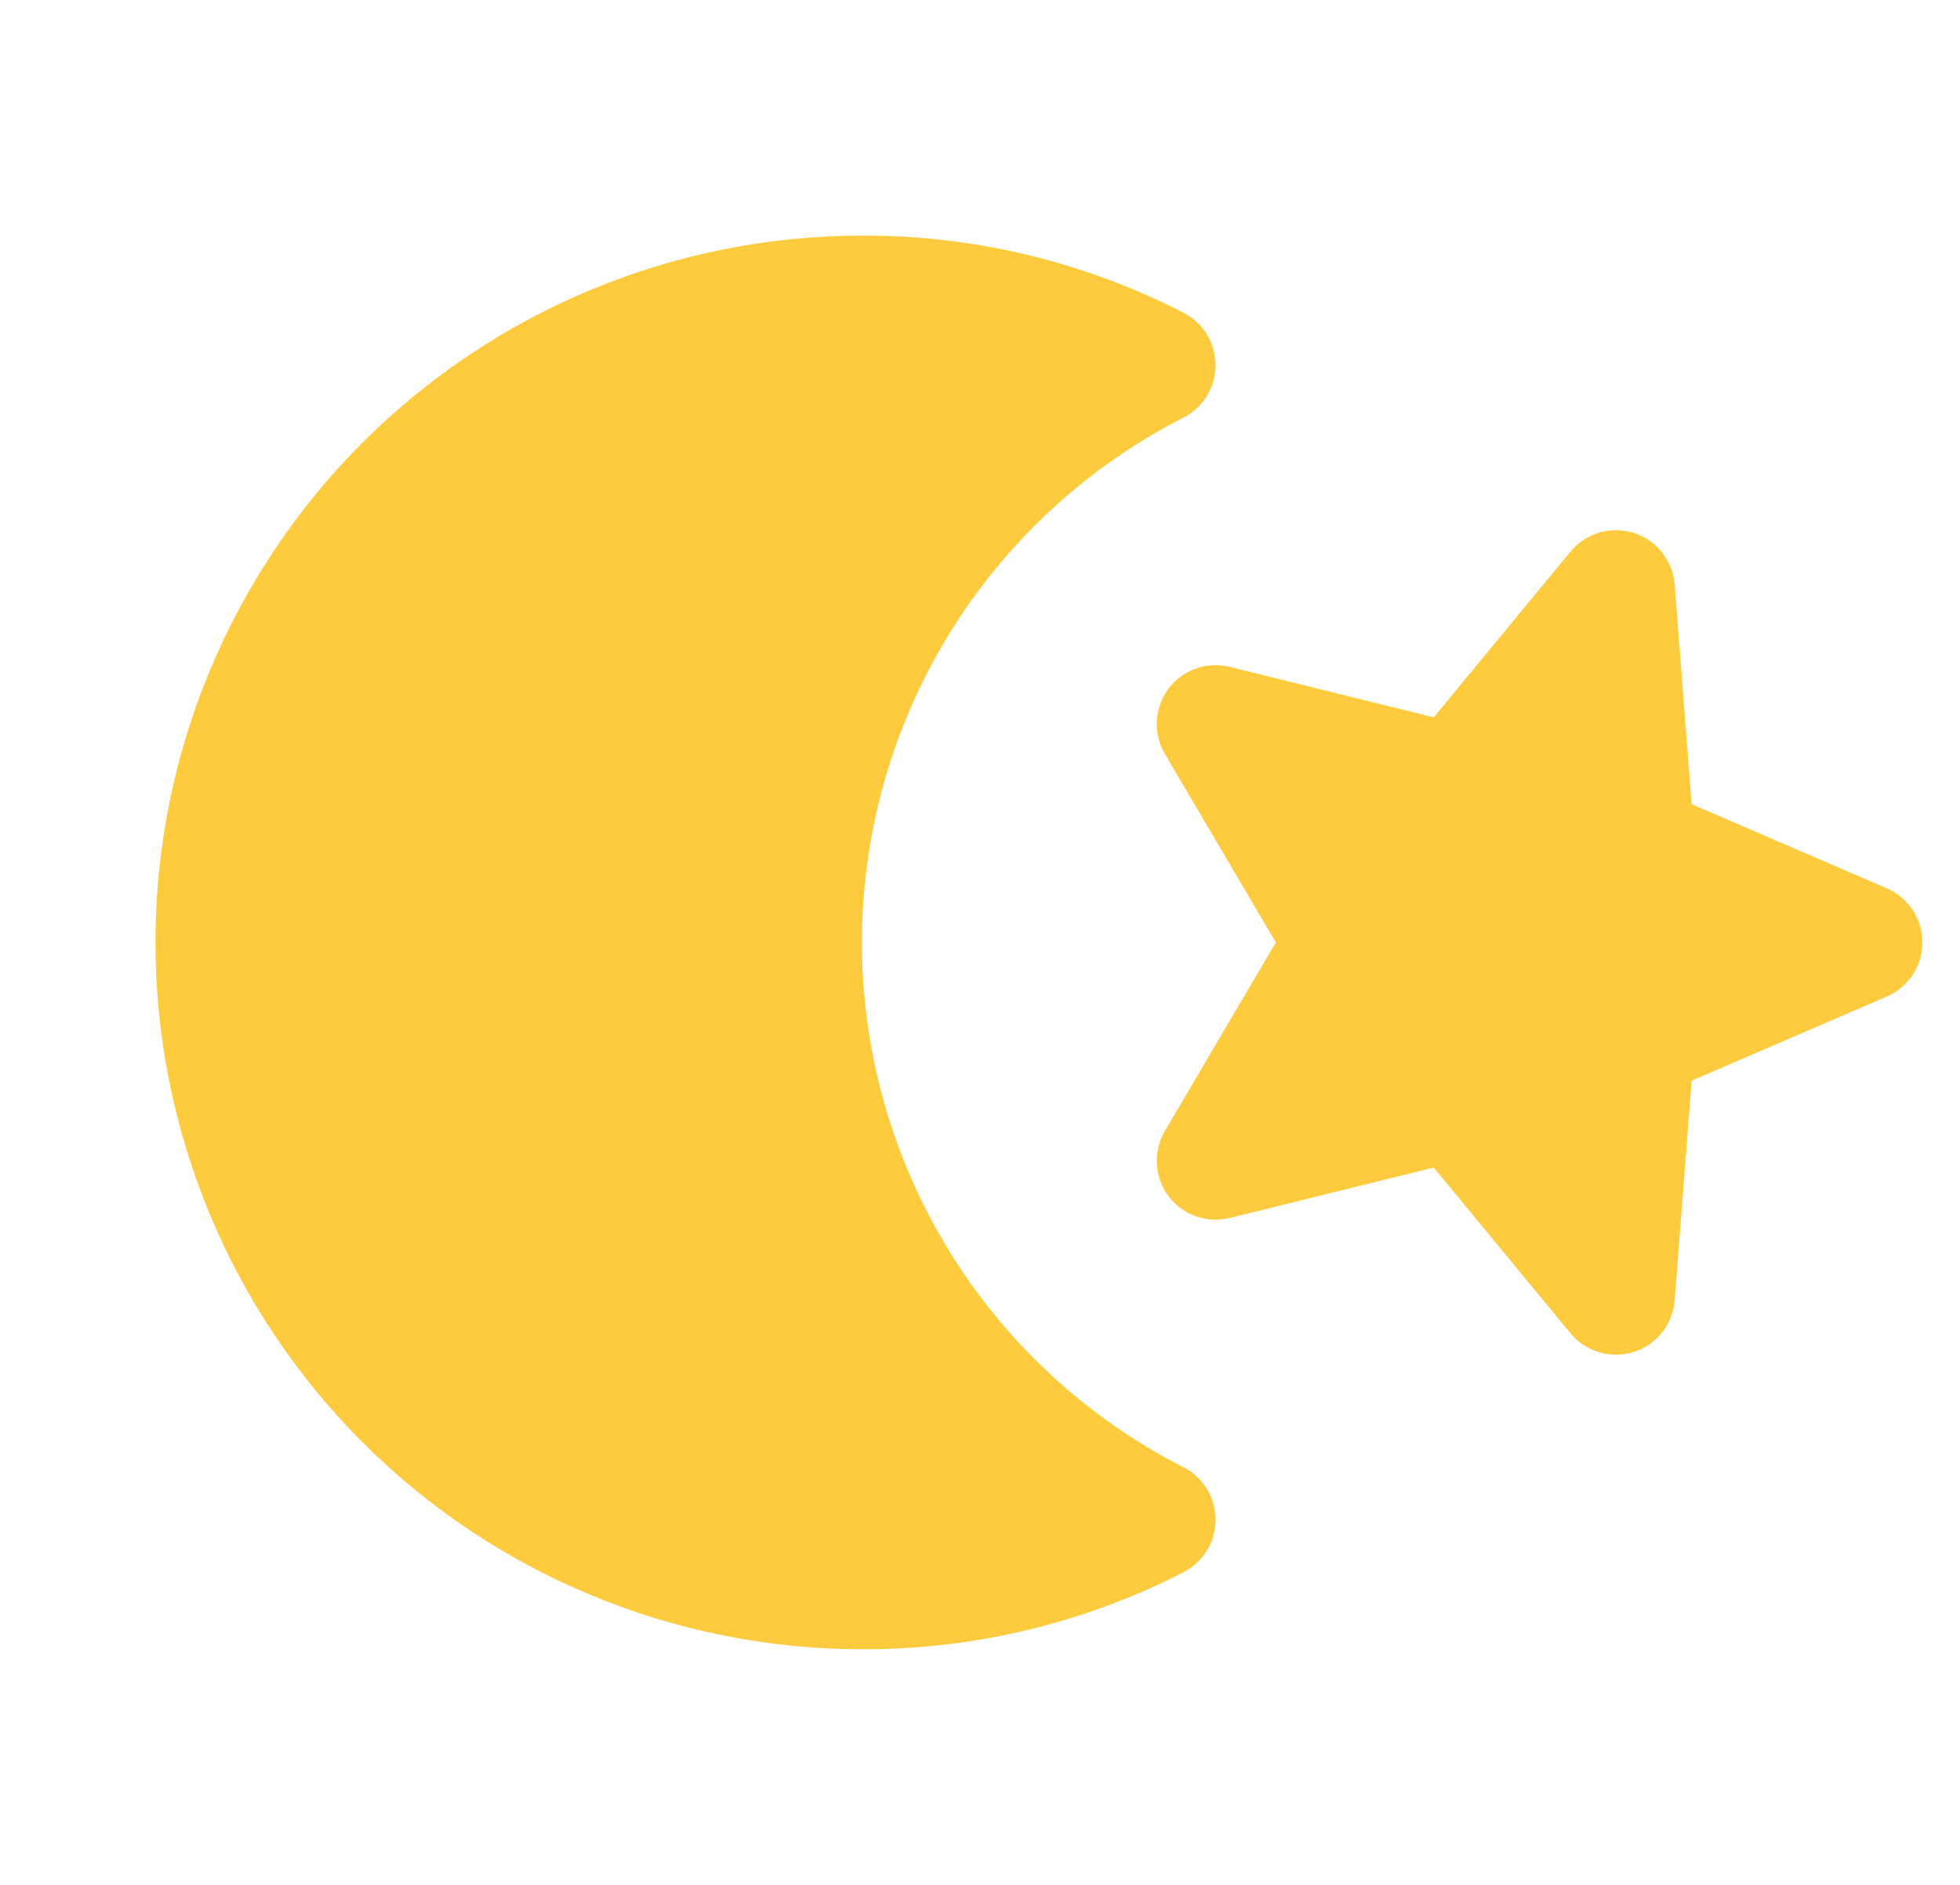 <svg width="26" height="25" viewBox="0 0 26 25" fill="none" xmlns="http://www.w3.org/2000/svg">
<path d="M16.125 20.156C16.125 20.3 16.085 20.442 16.01 20.564C15.935 20.687 15.828 20.787 15.699 20.853C14.381 21.529 12.919 21.88 11.438 21.875C8.951 21.875 6.567 20.887 4.808 19.129C3.05 17.371 2.062 14.986 2.062 12.5C2.062 10.014 3.05 7.629 4.808 5.871C6.567 4.113 8.951 3.125 11.438 3.125C12.919 3.12 14.381 3.471 15.699 4.148C15.827 4.213 15.935 4.313 16.01 4.435C16.085 4.558 16.125 4.699 16.125 4.843C16.125 4.987 16.085 5.128 16.01 5.251C15.935 5.374 15.827 5.474 15.699 5.539C14.415 6.193 13.338 7.19 12.585 8.418C11.832 9.647 11.434 11.059 11.434 12.5C11.434 13.941 11.832 15.354 12.585 16.582C13.338 17.811 14.415 18.807 15.699 19.461C15.827 19.526 15.935 19.626 16.01 19.749C16.085 19.871 16.125 20.012 16.125 20.156ZM25.028 11.782L22.44 10.666L22.215 7.752C22.203 7.597 22.144 7.449 22.048 7.327C21.951 7.205 21.82 7.115 21.672 7.068C21.523 7.022 21.364 7.02 21.215 7.064C21.066 7.108 20.933 7.196 20.834 7.315L19.019 9.514L16.312 8.845C16.163 8.808 16.007 8.816 15.862 8.868C15.717 8.92 15.591 9.013 15.499 9.136C15.408 9.26 15.354 9.407 15.346 9.561C15.337 9.714 15.374 9.867 15.452 9.999L16.924 12.5L15.452 15.001C15.374 15.133 15.337 15.286 15.346 15.439C15.354 15.593 15.408 15.74 15.499 15.864C15.591 15.987 15.717 16.08 15.862 16.132C16.007 16.184 16.163 16.192 16.312 16.155L19.019 15.486L20.834 17.685C20.933 17.805 21.066 17.892 21.215 17.936C21.364 17.98 21.523 17.979 21.672 17.932C21.82 17.885 21.951 17.795 22.048 17.673C22.144 17.551 22.203 17.403 22.215 17.248L22.44 14.334L25.028 13.218C25.169 13.158 25.288 13.057 25.372 12.93C25.456 12.802 25.501 12.653 25.501 12.5C25.501 12.347 25.456 12.198 25.372 12.07C25.288 11.943 25.169 11.843 25.028 11.782Z" fill="#FFCB3E"/>
</svg>
